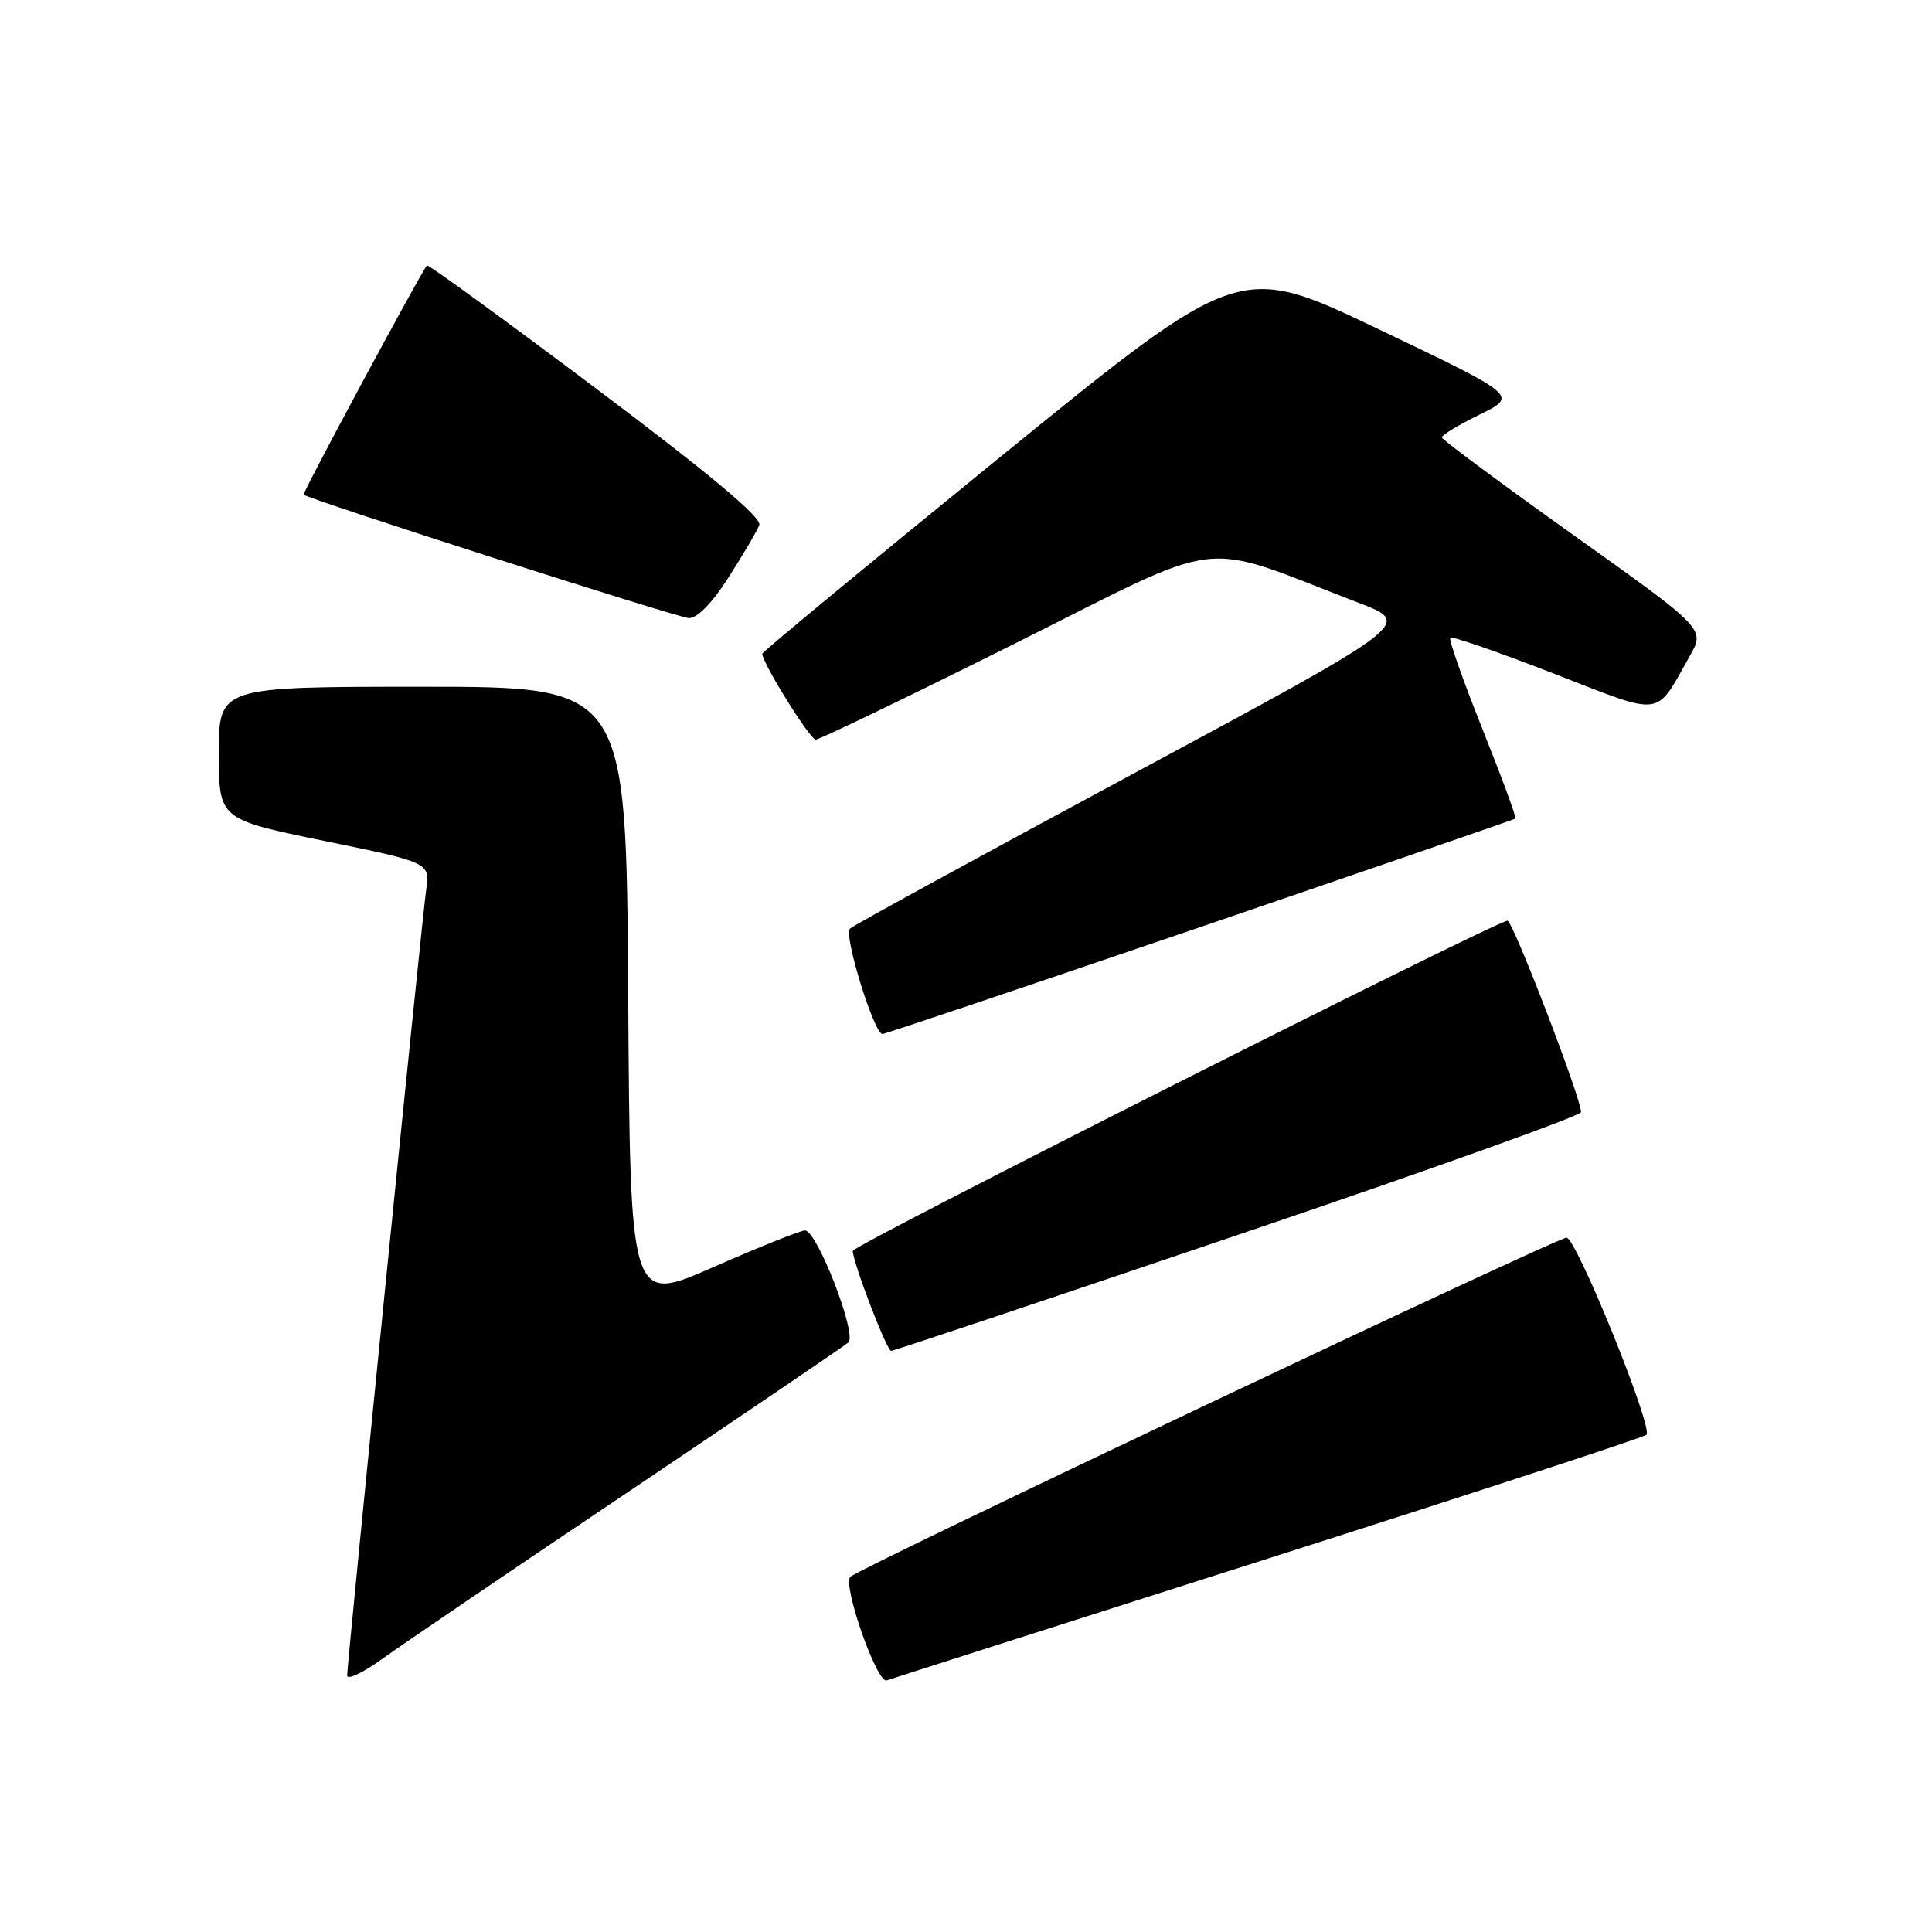 <?xml version="1.0" encoding="UTF-8" standalone="no"?>
<!DOCTYPE svg PUBLIC "-//W3C//DTD SVG 1.1//EN" "http://www.w3.org/Graphics/SVG/1.1/DTD/svg11.dtd" >
<svg xmlns="http://www.w3.org/2000/svg" xmlns:xlink="http://www.w3.org/1999/xlink" version="1.1" viewBox="0 0 256 256">
 <g >
 <path fill="currentColor"
d=" M 83.50 197.51 C 98.90 187.16 111.91 178.33 112.42 177.88 C 113.60 176.82 108.24 162.99 106.66 163.04 C 106.02 163.06 100.55 165.25 94.50 167.91 C 83.50 172.75 83.50 172.75 83.24 131.87 C 82.98 91.00 82.98 91.00 55.99 91.00 C 29.00 91.00 29.00 91.00 29.00 99.78 C 29.00 108.56 29.00 108.56 42.99 111.43 C 56.98 114.30 56.98 114.30 56.47 117.90 C 55.87 122.17 46.00 220.33 46.00 222.01 C 46.00 222.65 48.14 221.63 50.75 219.74 C 53.36 217.86 68.10 207.85 83.50 197.51 Z  M 168.00 206.52 C 195.23 197.84 217.80 190.46 218.16 190.12 C 219.10 189.23 208.87 164.00 207.57 164.00 C 206.28 164.00 113.87 207.76 112.68 208.93 C 111.60 209.99 116.21 223.13 117.50 222.66 C 118.05 222.46 140.77 215.20 168.00 206.52 Z  M 164.08 163.61 C 189.06 155.15 209.50 147.84 209.50 147.36 C 209.50 145.52 200.46 122.01 199.75 122.00 C 198.29 122.00 113.00 165.01 113.00 165.75 C 113.00 167.25 117.50 179.00 118.08 179.00 C 118.40 179.00 139.11 172.08 164.08 163.61 Z  M 159.00 122.86 C 181.82 115.07 200.63 108.59 200.80 108.47 C 200.96 108.34 198.99 102.99 196.42 96.58 C 193.86 90.16 191.94 84.73 192.17 84.50 C 192.39 84.27 198.53 86.40 205.80 89.22 C 220.64 94.98 219.24 95.16 223.91 86.92 C 225.94 83.33 225.94 83.33 208.52 70.92 C 198.94 64.09 191.08 58.26 191.05 57.96 C 191.02 57.66 193.28 56.30 196.07 54.93 C 201.14 52.45 201.14 52.45 182.67 43.62 C 164.21 34.80 164.21 34.80 132.60 60.50 C 115.22 74.64 101.00 86.39 101.00 86.62 C 101.00 87.84 107.33 98.00 108.09 98.00 C 108.59 98.00 120.47 92.27 134.50 85.26 C 163.01 71.01 158.37 71.56 180.09 79.90 C 187.16 82.62 187.16 82.62 150.33 102.43 C 130.07 113.33 113.10 122.61 112.62 123.05 C 111.75 123.85 115.81 136.99 116.93 137.01 C 117.25 137.01 136.18 130.65 159.00 122.86 Z  M 96.54 76.50 C 98.48 73.47 100.31 70.36 100.61 69.57 C 100.98 68.60 94.09 62.84 78.99 51.49 C 66.80 42.33 56.71 34.99 56.57 35.17 C 55.57 36.46 40.03 65.35 40.24 65.54 C 40.93 66.18 89.72 81.82 91.26 81.90 C 92.36 81.96 94.35 79.93 96.54 76.50 Z "/>
</g>
</svg>